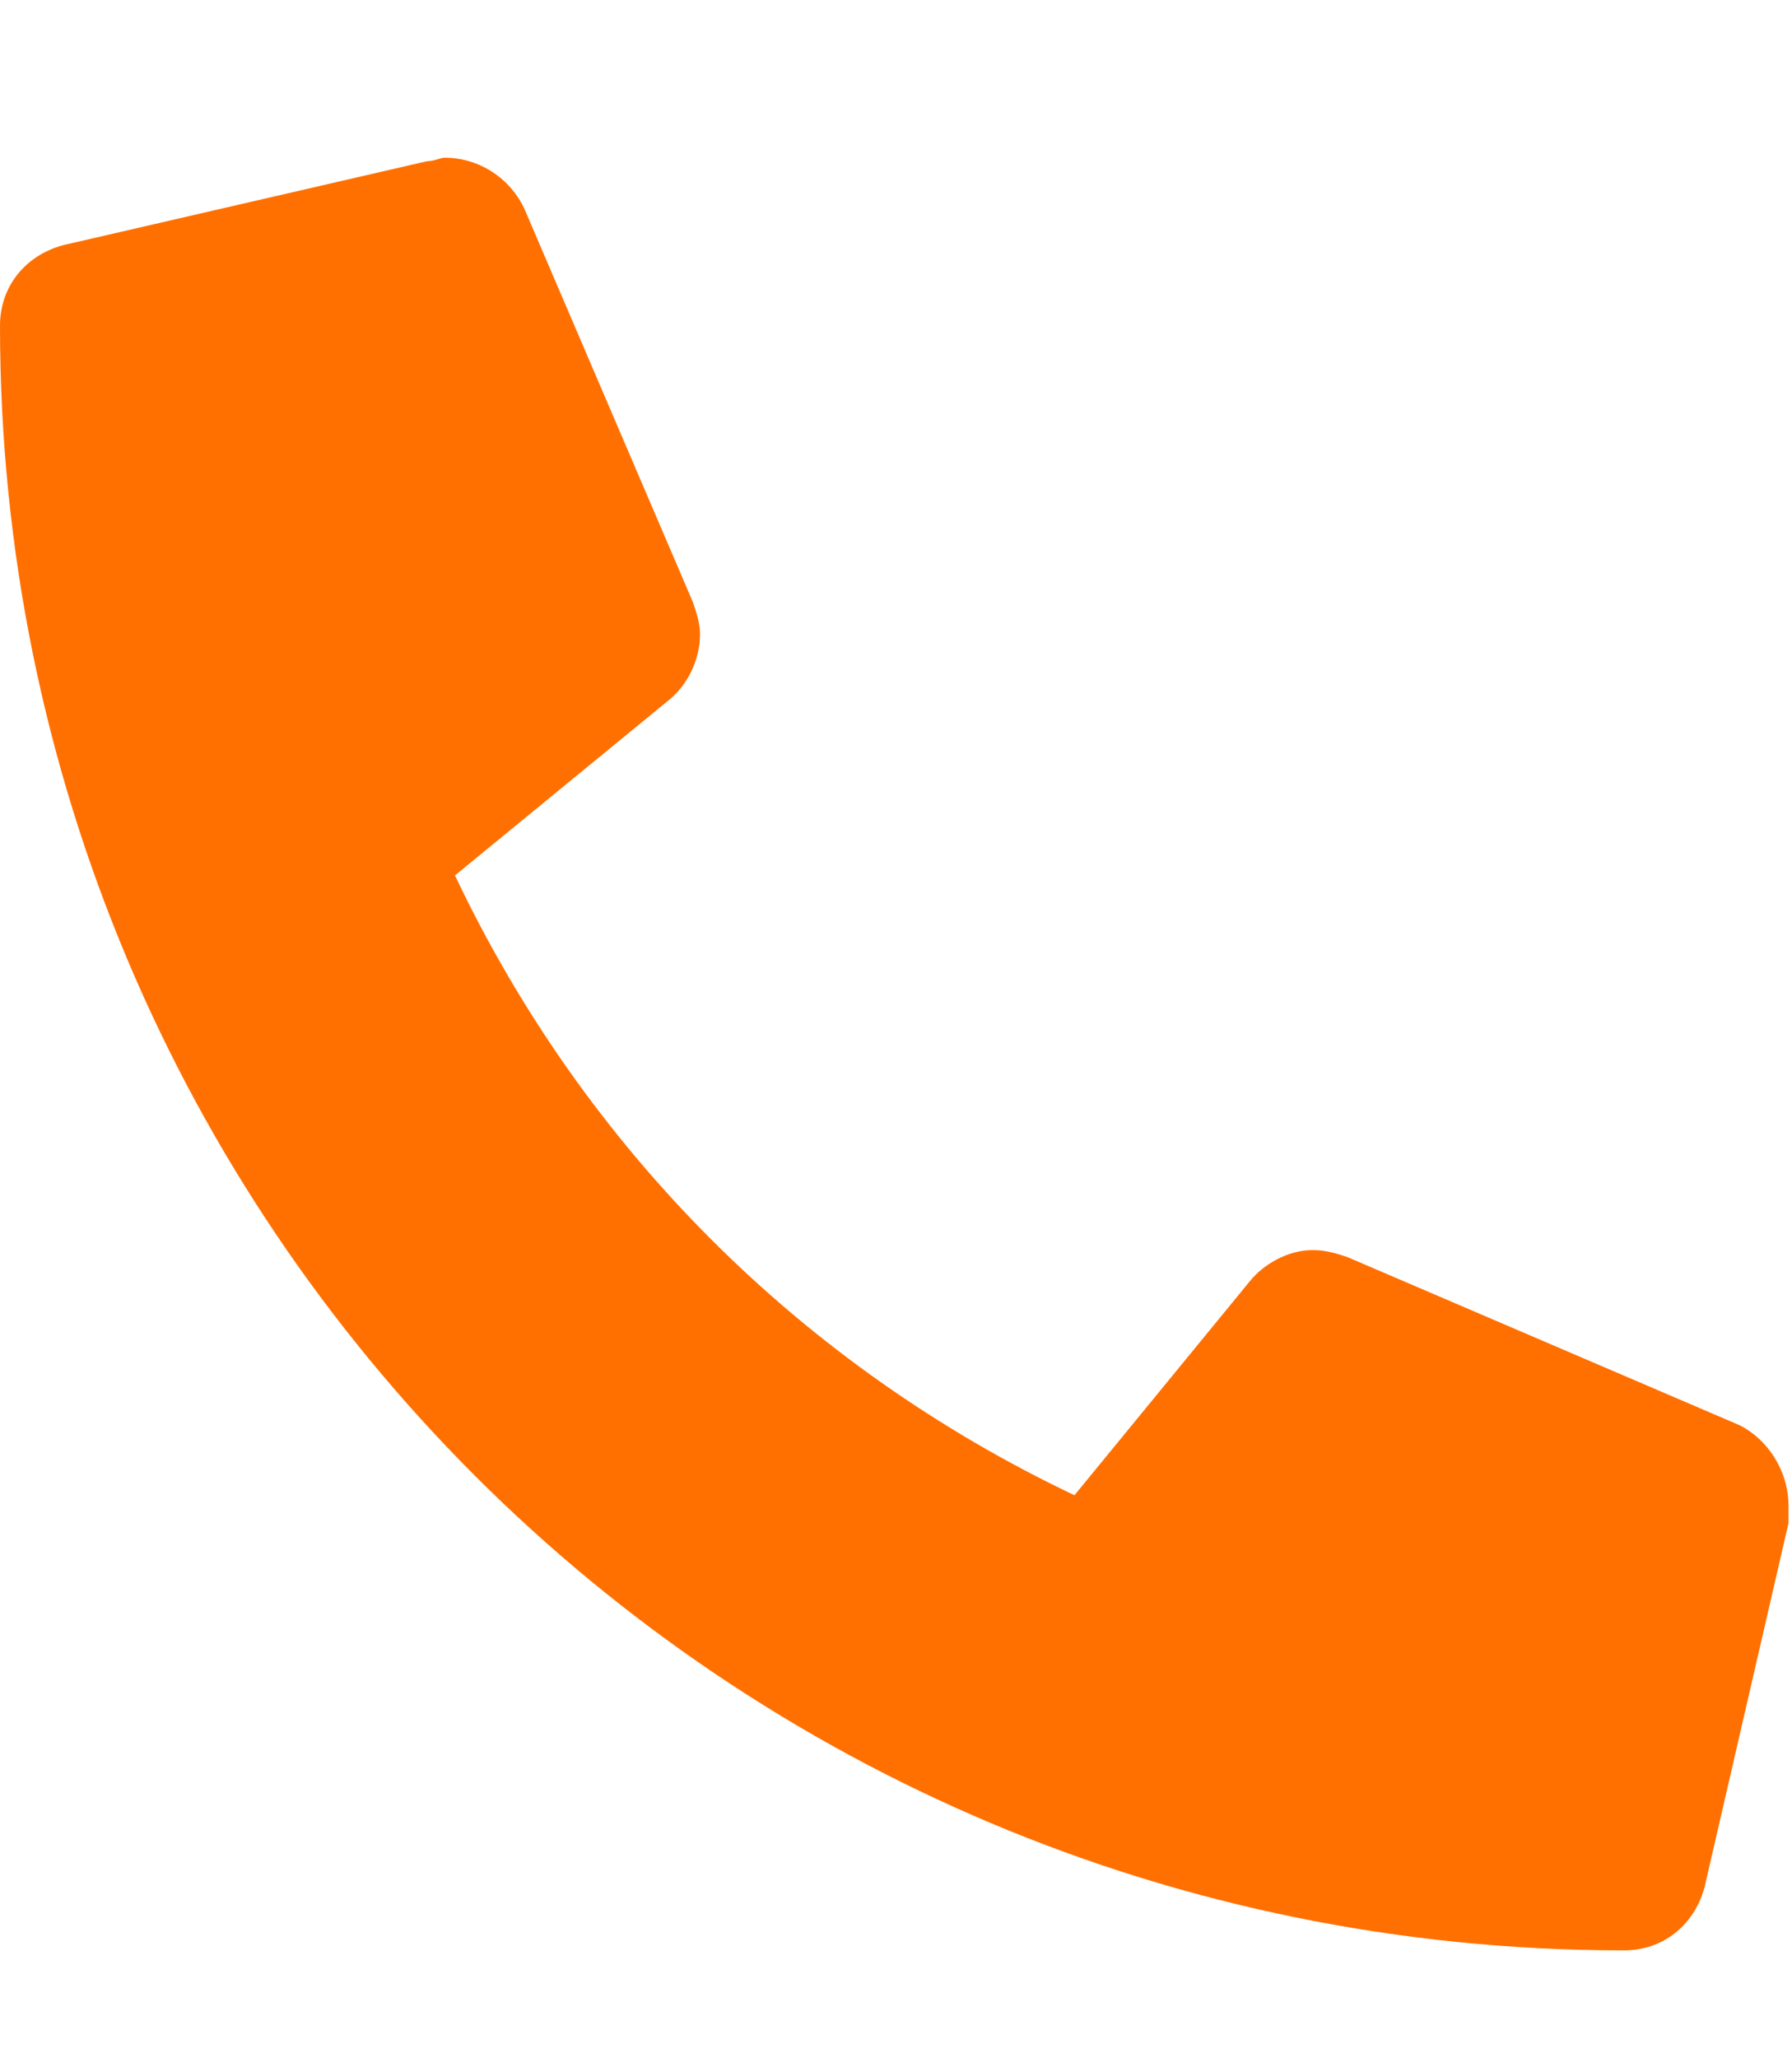 <svg width="27" height="31" viewBox="0 0 27 31" fill="none" xmlns="http://www.w3.org/2000/svg">
<path d="M26.209 21.465L20.303 18.934C20.145 18.881 19.986 18.828 19.775 18.828C19.406 18.828 19.037 19.039 18.826 19.303L16.189 22.52C12.076 20.568 8.807 17.299 6.855 13.185L10.072 10.549C10.336 10.338 10.547 9.969 10.547 9.547C10.547 9.389 10.494 9.23 10.441 9.072L7.91 3.166C7.699 2.691 7.225 2.375 6.697 2.375C6.645 2.375 6.539 2.428 6.434 2.428L0.949 3.693C0.369 3.852 0 4.326 0 4.906C0 18.459 10.916 29.375 24.469 29.375C25.049 29.375 25.523 29.006 25.682 28.426L26.947 22.941C26.947 22.836 26.947 22.73 26.947 22.678C26.947 22.15 26.631 21.676 26.209 21.465Z" fill="#FF7000"/>
</svg>
